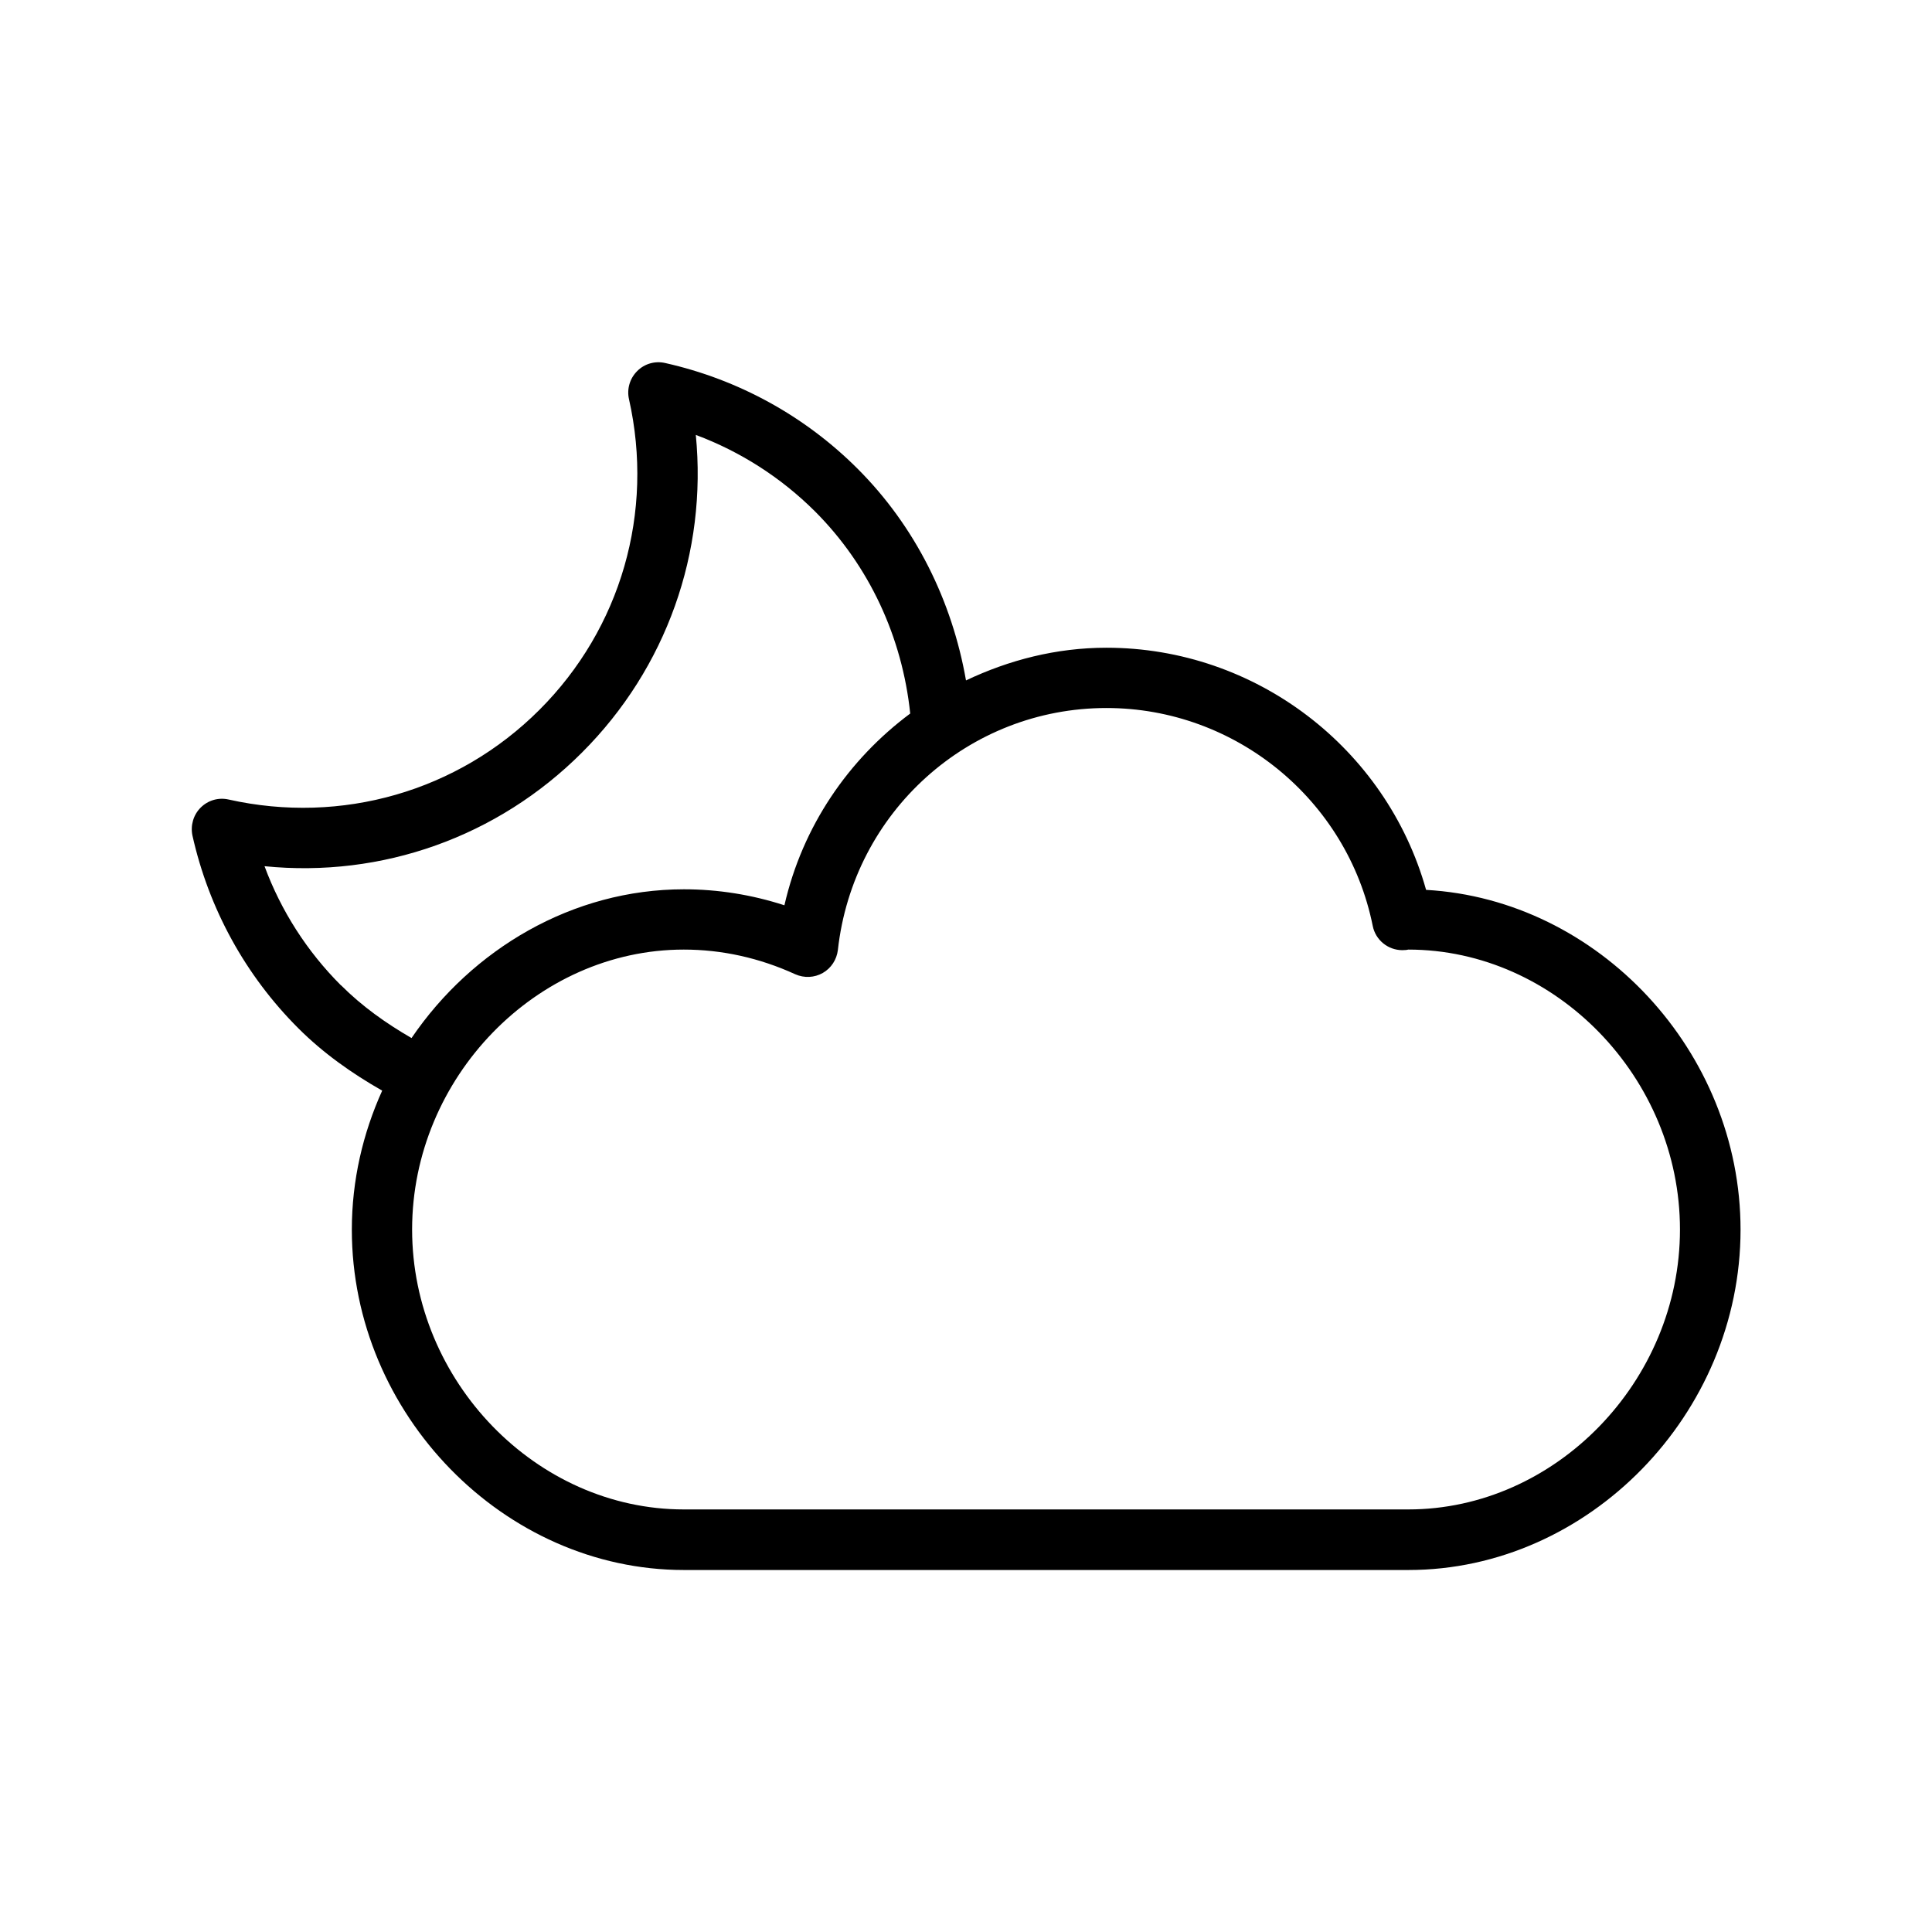 <svg xmlns="http://www.w3.org/2000/svg" xml:space="preserve" version="1.1" style="shape-rendering:geometricPrecision; image-rendering:optimizeQuality; fill-rule:evenodd; clip-rule:evenodd"
viewBox="0 0 13300 13300"
 xmlns:xlink="http://www.w3.org/1999/xlink">
 <g>
  <path d="M9817 6125c-274,-975 -1173,-1666 -2200,-1666 -346,0 -672,85 -967,225 -96,-548 -348,-1059 -746,-1457 -363,-363 -821,-615 -1325,-728 -70,-16 -143,5 -193,56 -50,50 -72,123 -56,193 175,778 -55,1578 -617,2139 -561,561 -1362,791 -2139,617 -70,-16 -142,5 -193,56 -50,50 -71,123 -56,193 113,504 365,962 728,1325 172,172 369,311 578,430 -133,294 -209,618 -209,957 0,1270 1047,2343 2286,2343l4988 0c1239,0 2286,-1073 2286,-2343 0,-1228 -979,-2272 -2164,-2339zm-7470 658l0 0c-233,-233 -412,-512 -526,-820 808,81 1605,-201 2186,-783 581,-581 862,-1379 783,-2186 308,115 587,294 820,526 375,375 601,867 656,1392 -426,317 -742,777 -866,1320 -226,-73 -457,-110 -692,-110 -766,0 -1458,411 -1875,1024 -175,-101 -340,-218 -485,-363zm7348 3608l0 0 -4988 0c-1014,0 -1870,-882 -1870,-1927 0,-1045 856,-1927 1870,-1927 262,0 521,57 768,170 61,27 131,24 189,-9 58,-33 96,-92 104,-158 105,-950 900,-1666 1849,-1666 887,0 1658,631 1833,1500 19,97 105,167 204,167 21,0 35,-2 41,-4 1014,0 1870,882 1870,1927 0,1045 -857,1927 -1870,1927z"/>
 </g>
</svg>
